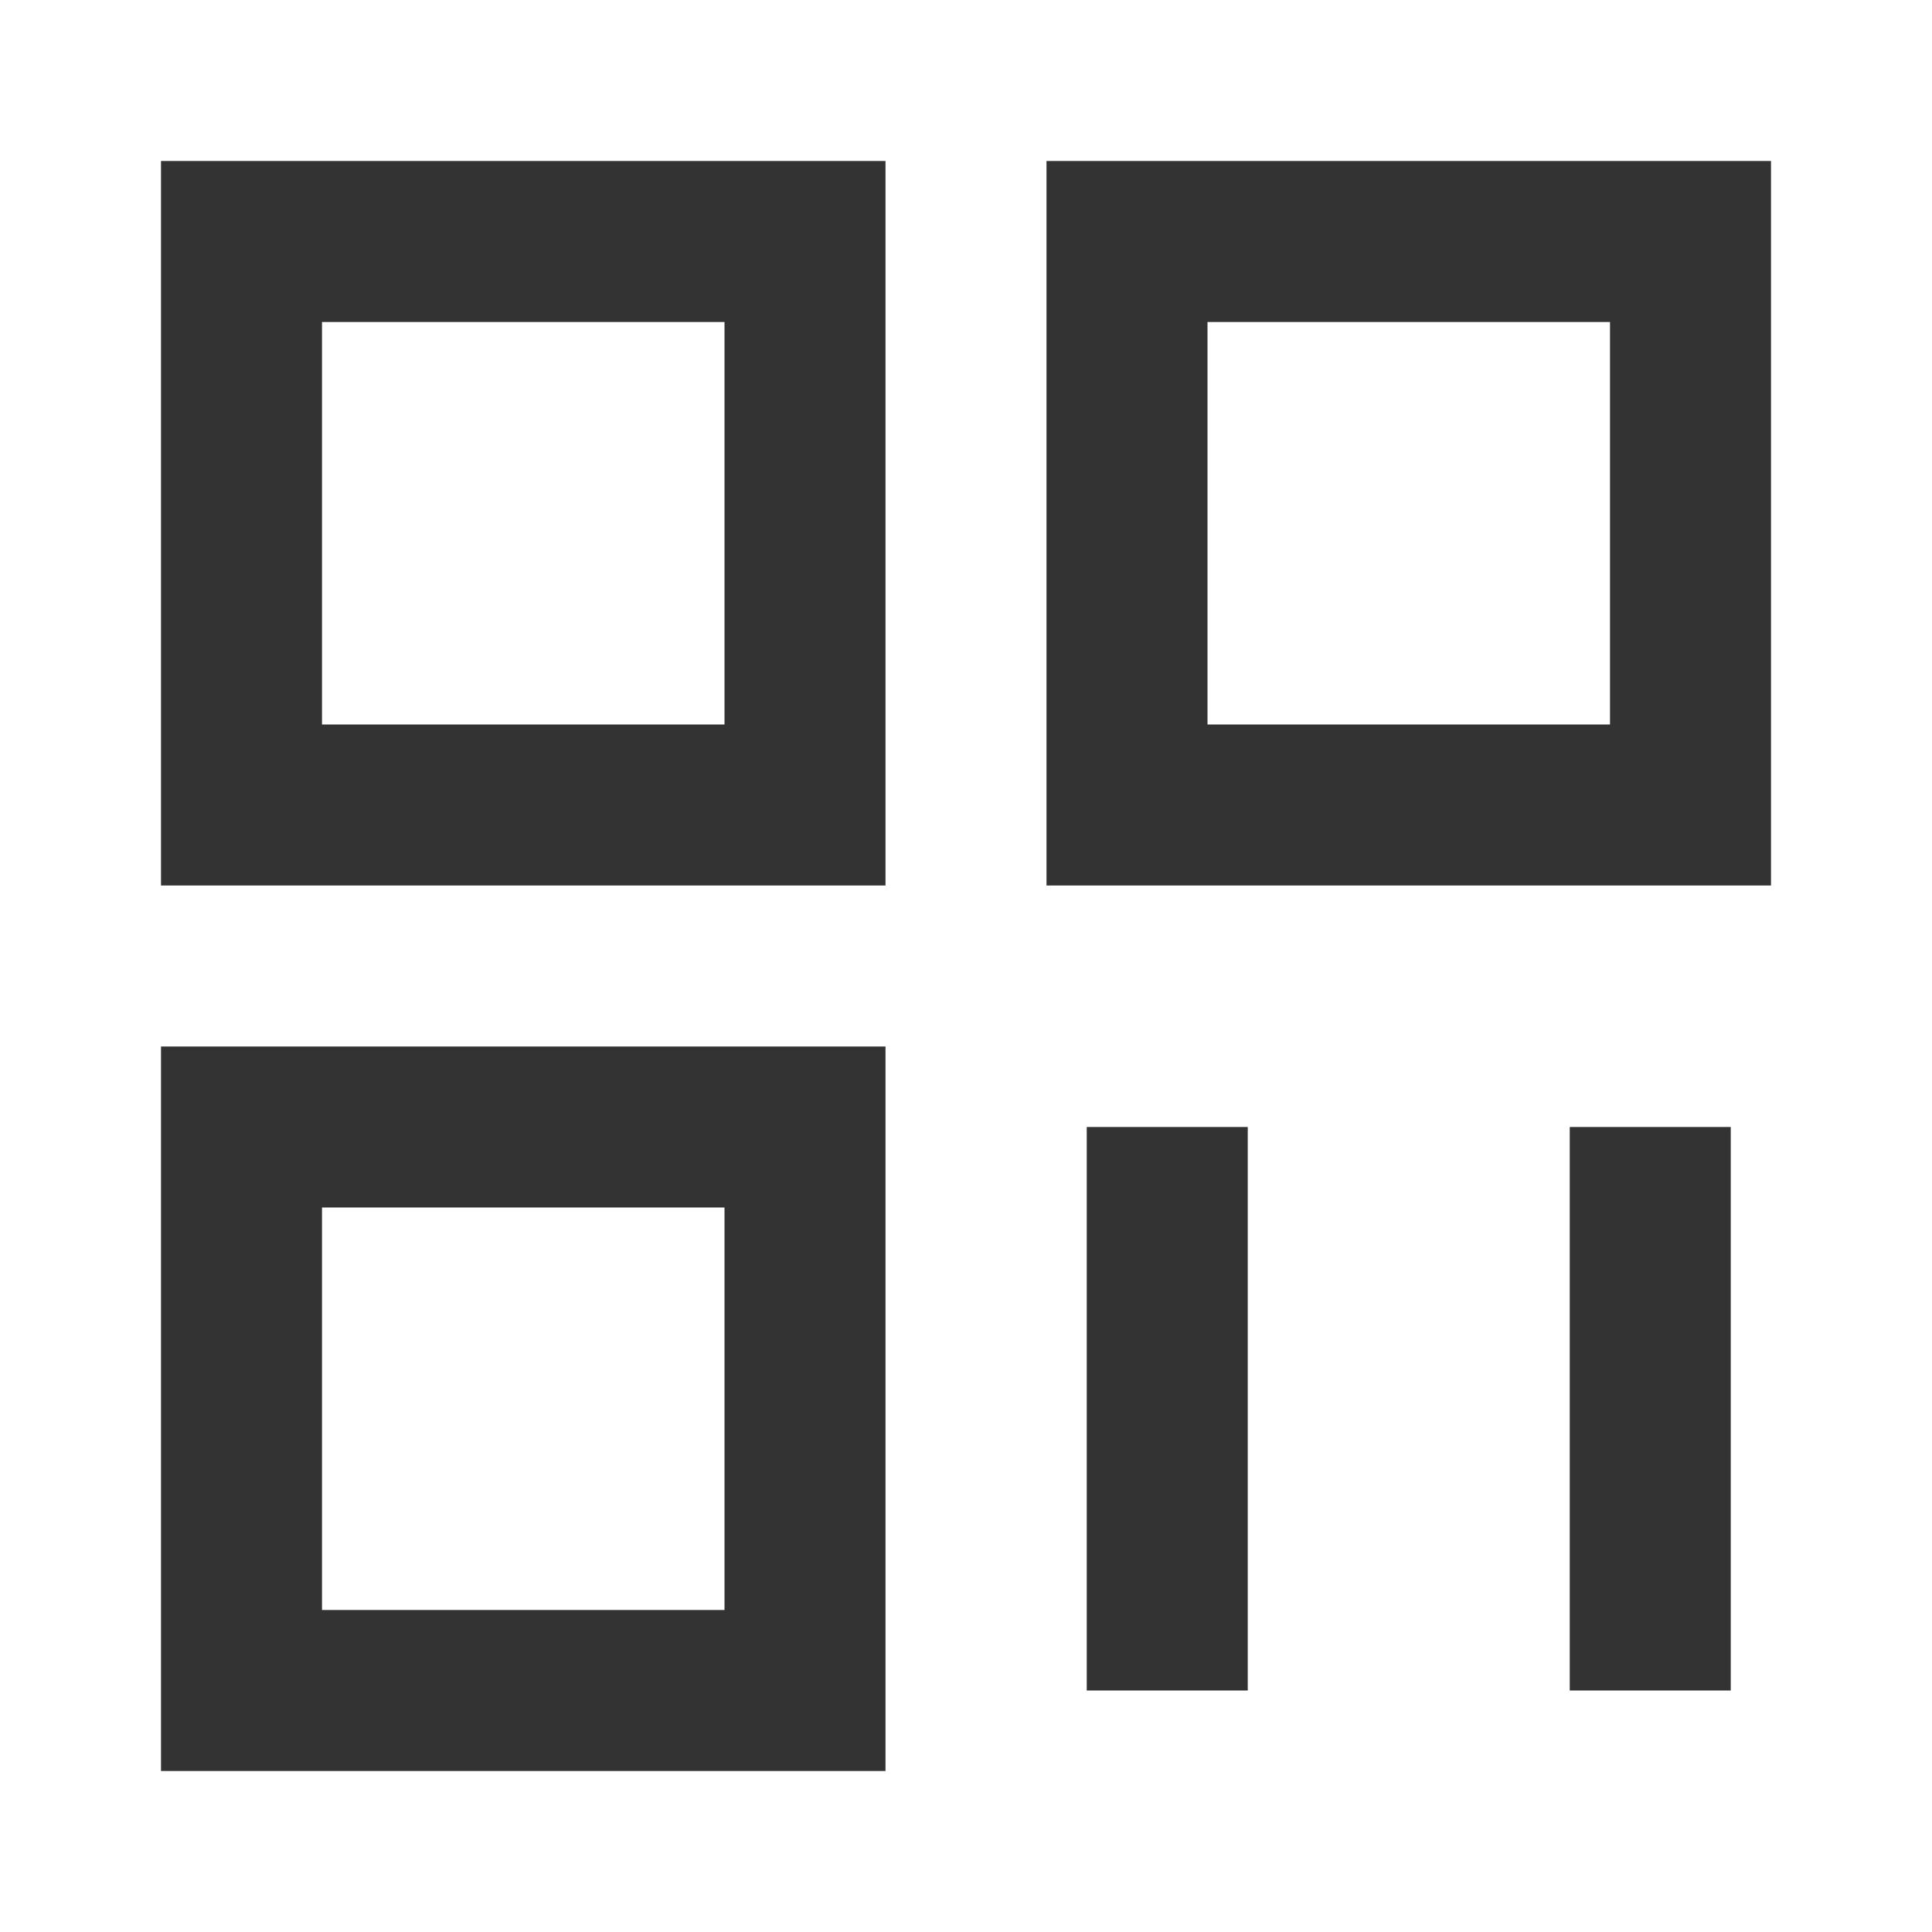 <?xml version="1.0" encoding="iso-8859-1"?>
<svg version="1.1" id="&#x56FE;&#x5C42;_1" xmlns="http://www.w3.org/2000/svg" xmlns:xlink="http://www.w3.org/1999/xlink" x="0px"
	 y="0px" viewBox="0 0 24 24" style="enable-background:new 0 0 24 24;" xml:space="preserve">
<path style="fill:#333333;" d="M11,11H2V2h9V11z M4,9h5V4H4V9z"/>
<path style="fill:#333333;" d="M11,22H2v-9h9V22z M4,20h5v-5H4V20z"/>
<path style="fill:#333333;" d="M22,11h-9V2h9V11z M15,9h5V4h-5V9z"/>
<rect x="13.5" y="14" style="fill:#333333;" width="2" height="7"/>
<rect x="19.5" y="14" style="fill:#333333;" width="2" height="7"/>
</svg>






